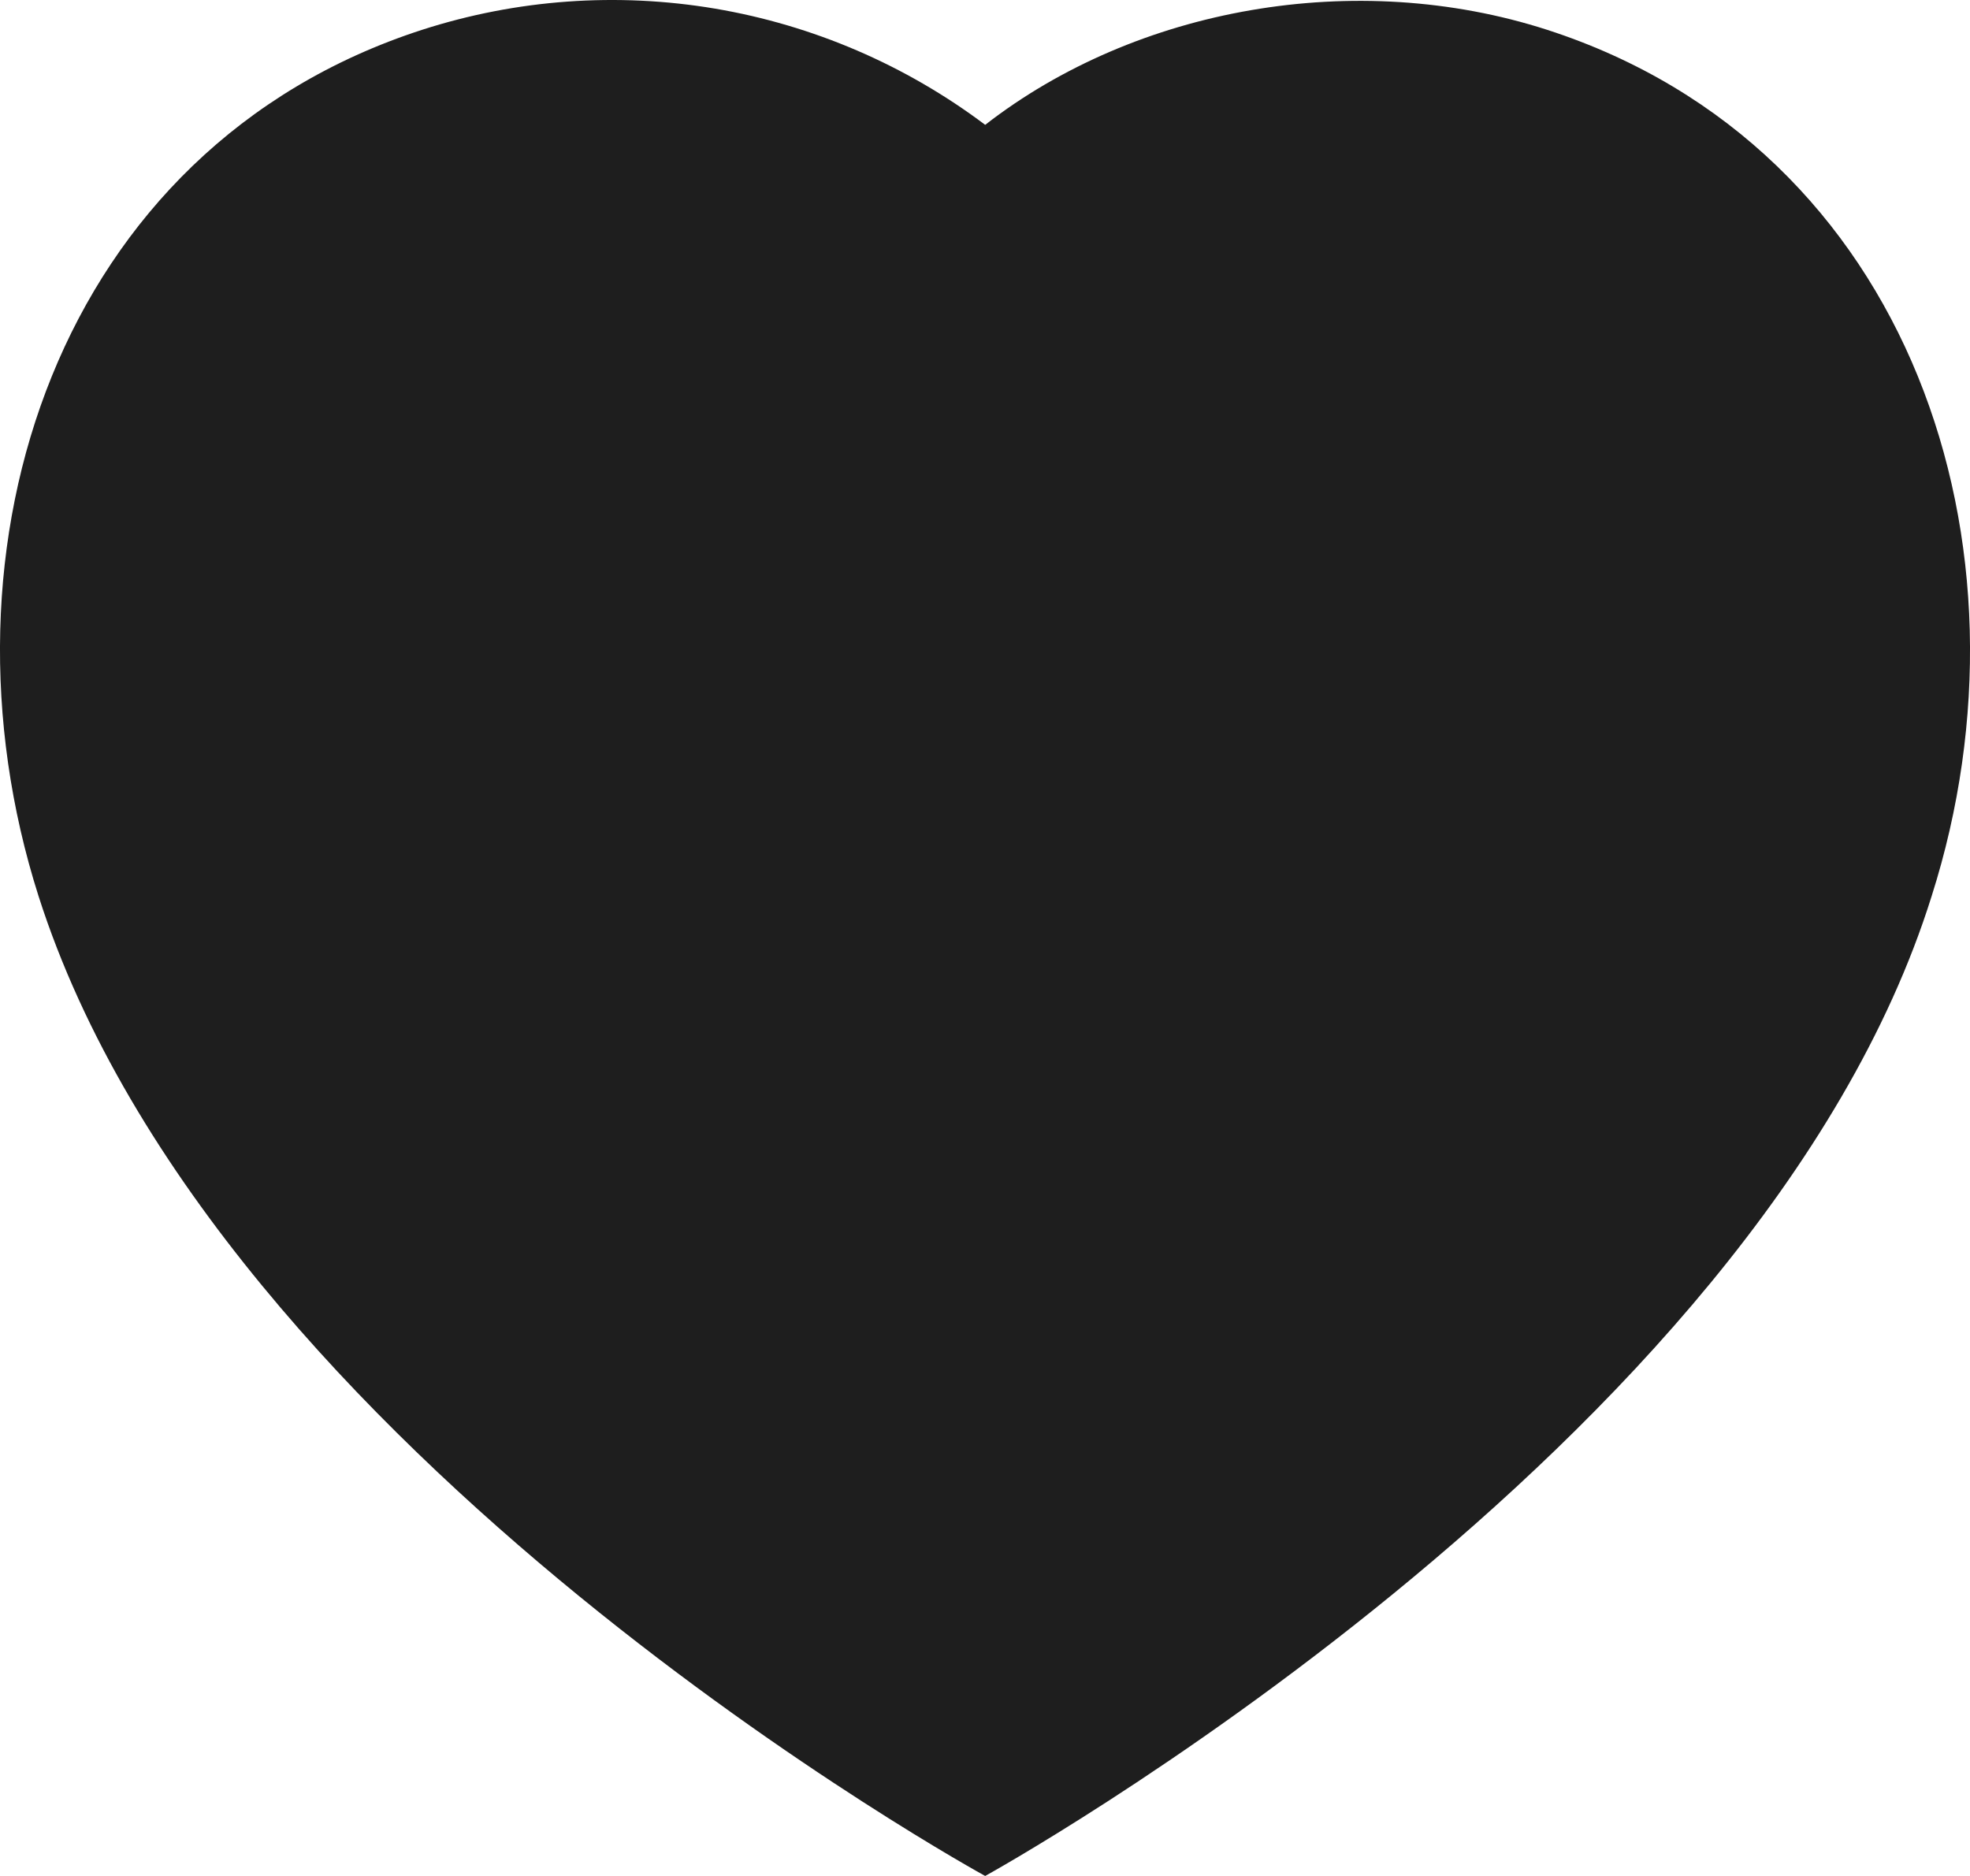 <svg width="21" height="20" viewBox="0 0 21 20" fill="none" xmlns="http://www.w3.org/2000/svg">
<path fill-rule="evenodd" clip-rule="evenodd" d="M0.411 9.554C-0.775 5.832 0.61 1.577 4.499 0.318C5.507 -0.007 6.578 -0.084 7.623 0.092C8.667 0.269 9.654 0.693 10.502 1.331C12.11 0.081 14.45 -0.341 16.493 0.318C20.381 1.577 21.776 5.832 20.591 9.554C18.745 15.455 10.502 20 10.502 20C10.502 20 2.319 15.524 0.411 9.554Z" fill="#1E1E1E"/>
</svg>
